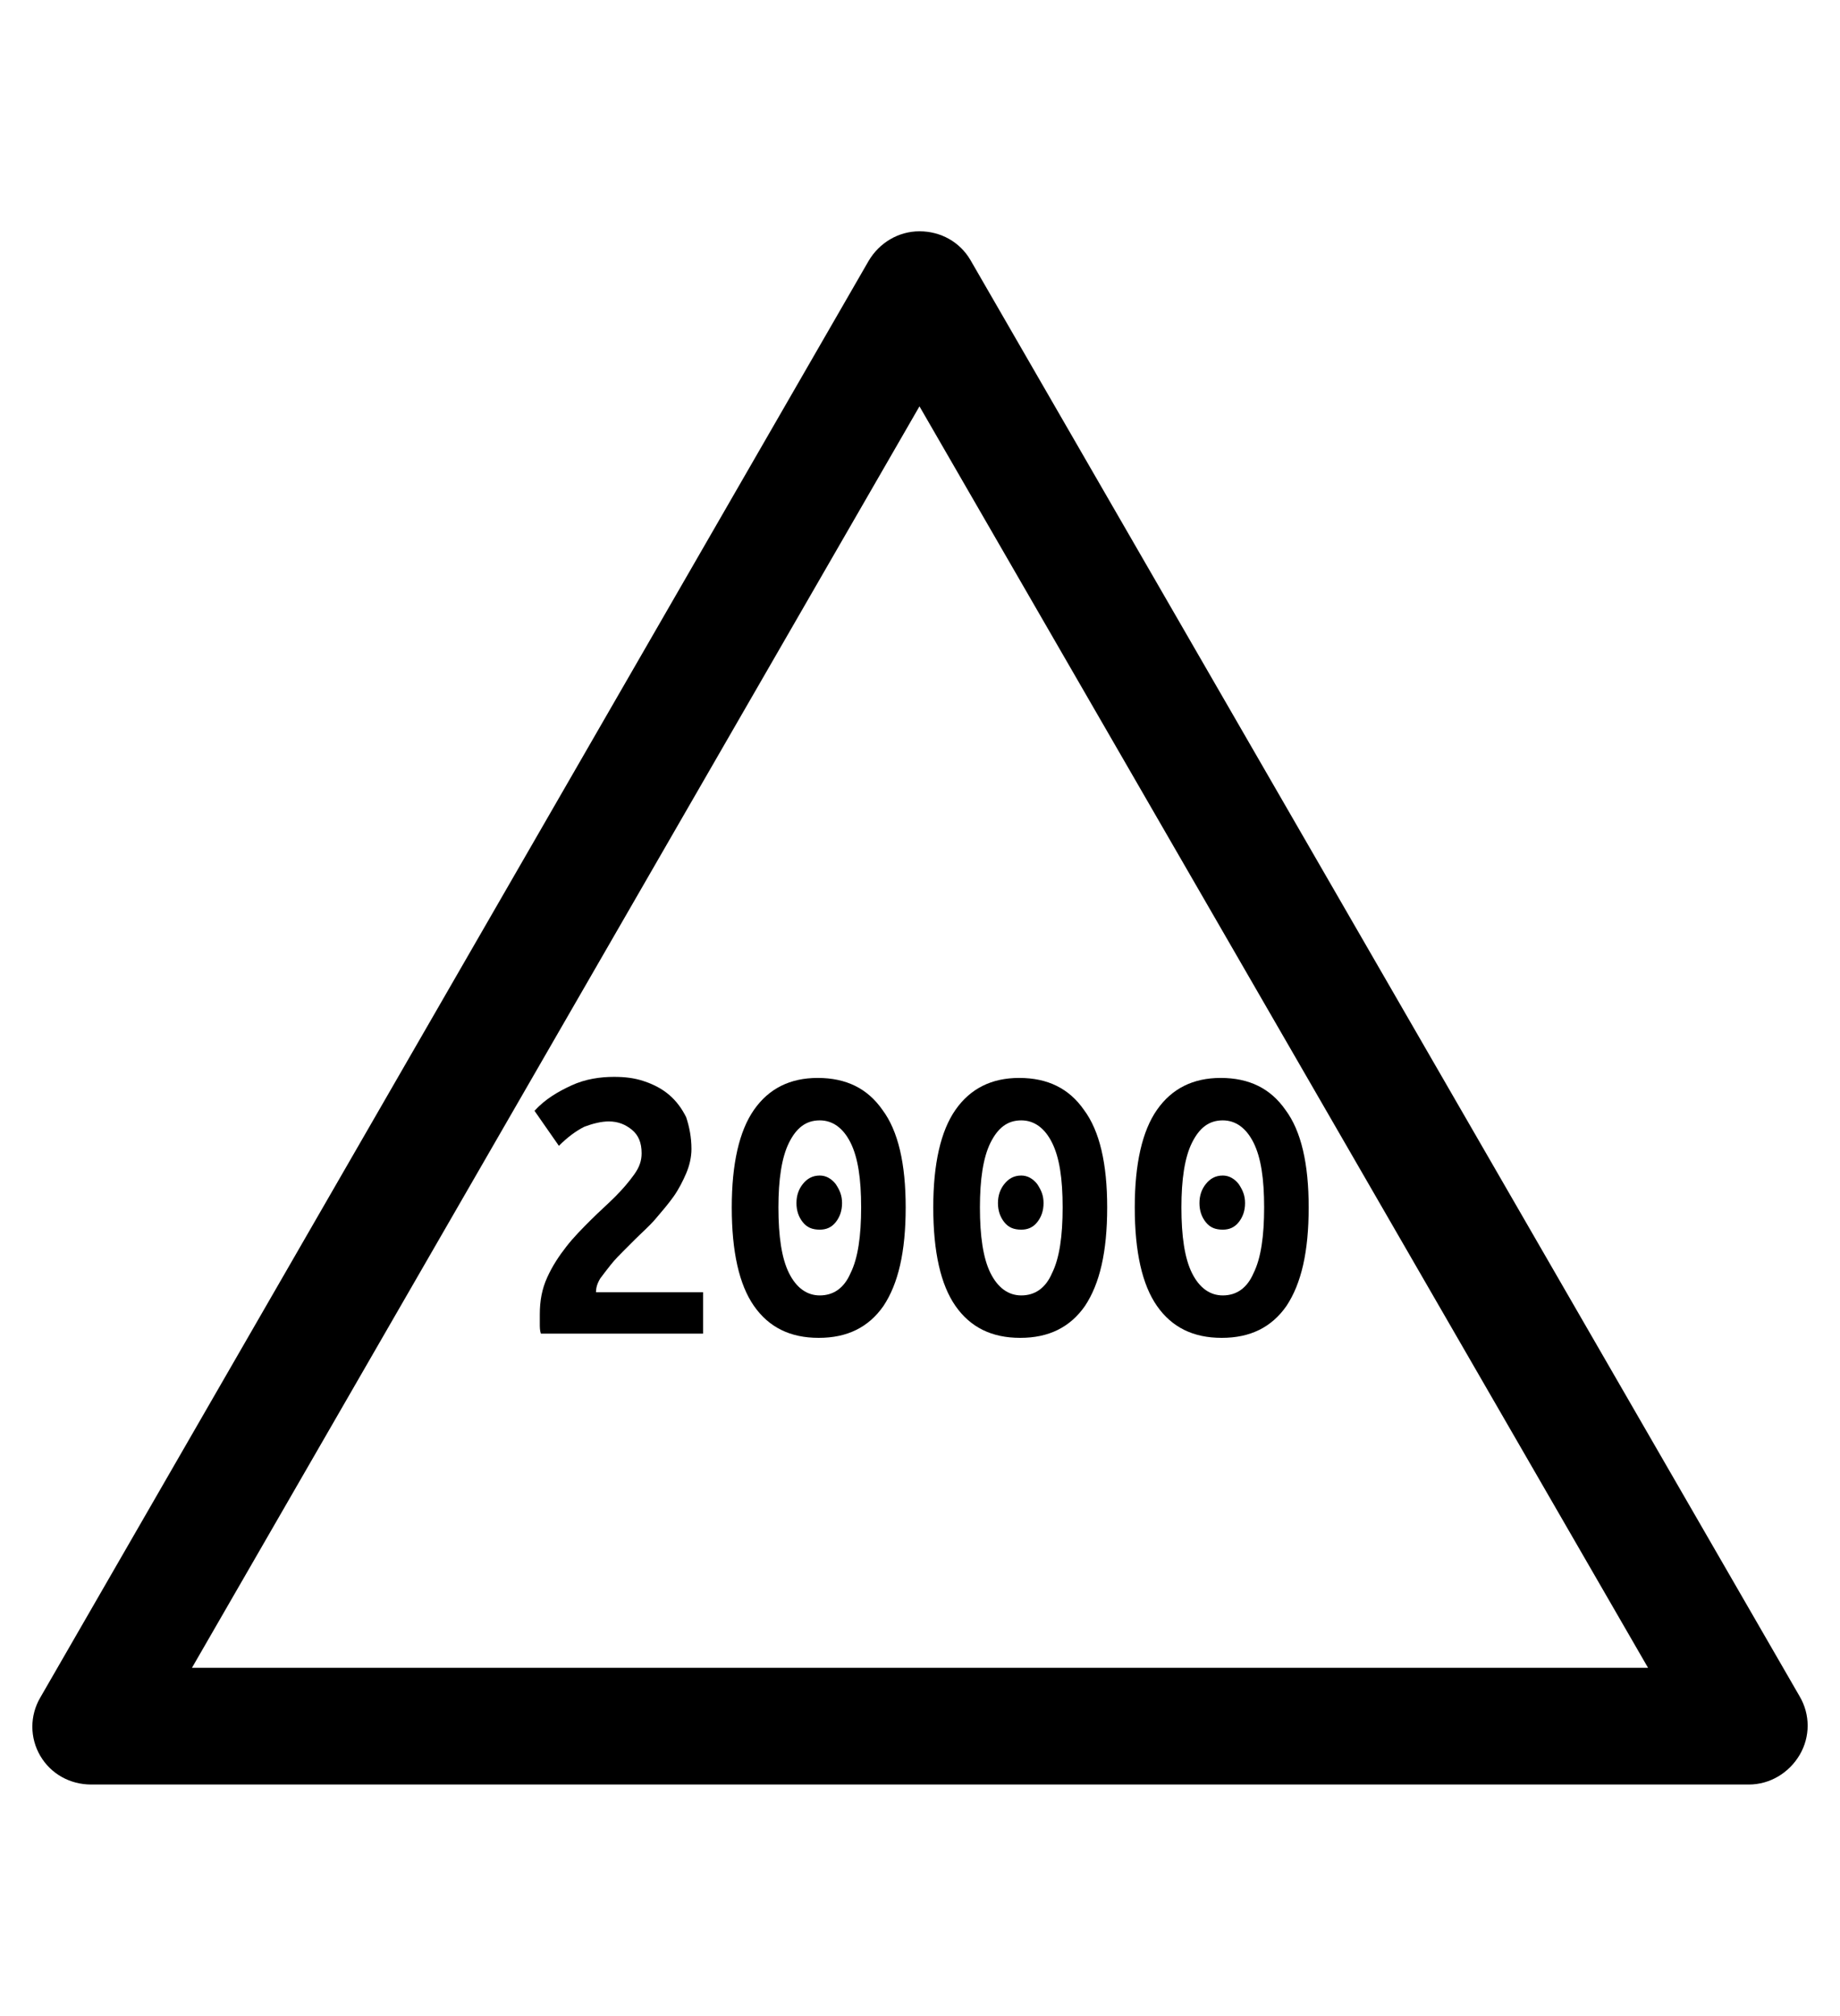 <?xml version="1.0" encoding="utf-8"?>
<!-- Generator: Adobe Illustrator 19.0.0, SVG Export Plug-In . SVG Version: 6.00 Build 0)  -->
<svg version="1.1" id="Capa_1" xmlns="http://www.w3.org/2000/svg" xmlns:xlink="http://www.w3.org/1999/xlink" x="0px" y="0px"
	 viewBox="-210 325.9 173.5 190" style="enable-background:new -210 325.9 173.5 190;" xml:space="preserve">
<g id="XMLID_100_">
	<path d="M-45.1,494.1h-156.3c-2,0-3.8-1-4.8-2.7s-1-3.8,0-5.5l78.1-135.4c1-1.7,2.8-2.8,4.8-2.8l0,0c2,0,3.8,1,4.8,2.7l78.2,135.4
		c1,1.7,1,3.8,0,5.5C-41.3,493-43.1,494.1-45.1,494.1z M-191.9,483.1h137.3l-68.7-118.9L-191.9,483.1z"/>
</g>
<g>
	<path d="M-144.8,434.2c0,0.8-0.2,1.6-0.5,2.3c-0.3,0.7-0.7,1.5-1.2,2.2s-1.1,1.4-1.7,2.1c-0.6,0.7-1.3,1.3-1.9,1.9
		c-0.3,0.3-0.7,0.7-1.1,1.1c-0.4,0.4-0.8,0.8-1.2,1.3s-0.7,0.9-1,1.3c-0.3,0.5-0.4,0.9-0.4,1.3h10.1v3.9H-159
		c-0.1-0.3-0.1-0.6-0.1-1c0-0.4,0-0.6,0-0.8c0-1.3,0.2-2.4,0.7-3.5c0.5-1.1,1.1-2,1.8-2.9c0.7-0.9,1.5-1.7,2.3-2.5
		c0.8-0.8,1.6-1.5,2.3-2.2s1.3-1.4,1.8-2.1c0.5-0.7,0.7-1.3,0.7-2c0-1-0.3-1.7-0.9-2.2c-0.6-0.5-1.3-0.8-2.2-0.8
		c-0.7,0-1.5,0.2-2.3,0.5c-0.8,0.4-1.6,1-2.4,1.8l-2.3-3.3c1-1.1,2.2-1.8,3.5-2.4s2.7-0.8,4-0.8c1,0,1.9,0.1,2.8,0.4
		c0.9,0.3,1.7,0.7,2.4,1.3c0.7,0.6,1.2,1.3,1.6,2.1C-145,432.1-144.8,433.1-144.8,434.2z"/>
	<path d="M-124.6,439.7c0,4.2-0.7,7.2-2.1,9.3c-1.4,2-3.4,3-6.1,3s-4.7-1-6.1-3c-1.4-2-2.1-5.1-2.1-9.3c0-4.1,0.7-7.2,2.1-9.2
		c1.4-2,3.4-3,6-3c2.7,0,4.7,1,6.1,3C-125.3,432.5-124.6,435.6-124.6,439.7z M-128.8,439.7c0-2.7-0.3-4.7-1-6.1
		c-0.7-1.4-1.7-2.1-2.9-2.1c-1.3,0-2.2,0.7-2.9,2.1c-0.7,1.4-1,3.5-1,6.1c0,2.7,0.3,4.8,1,6.2c0.7,1.4,1.7,2.1,2.9,2.1
		c1.3,0,2.3-0.7,2.9-2.1C-129.1,444.5-128.8,442.4-128.8,439.7z M-130.6,439.3c0,0.7-0.2,1.3-0.6,1.8c-0.4,0.5-0.9,0.7-1.5,0.7
		c-0.7,0-1.2-0.2-1.6-0.7s-0.6-1.1-0.6-1.8c0-0.7,0.2-1.3,0.6-1.8c0.4-0.5,0.9-0.8,1.6-0.8c0.6,0,1.1,0.3,1.5,0.8
		C-130.8,438.1-130.6,438.6-130.6,439.3z"/>
	<path d="M-105.6,439.7c0,4.2-0.7,7.2-2.1,9.3c-1.4,2-3.4,3-6.1,3s-4.7-1-6.1-3c-1.4-2-2.1-5.1-2.1-9.3c0-4.1,0.7-7.2,2.1-9.2
		s3.4-3,6-3c2.7,0,4.7,1,6.1,3C-106.3,432.5-105.6,435.6-105.6,439.7z M-109.8,439.7c0-2.7-0.3-4.7-1-6.1c-0.7-1.4-1.7-2.1-2.9-2.1
		c-1.3,0-2.2,0.7-2.9,2.1s-1,3.5-1,6.1c0,2.7,0.3,4.8,1,6.2c0.7,1.4,1.7,2.1,2.9,2.1c1.3,0,2.3-0.7,2.9-2.1
		C-110.1,444.5-109.8,442.4-109.8,439.7z M-111.6,439.3c0,0.7-0.2,1.3-0.6,1.8s-0.9,0.7-1.5,0.7c-0.7,0-1.2-0.2-1.6-0.7
		c-0.4-0.5-0.6-1.1-0.6-1.8c0-0.7,0.2-1.3,0.6-1.8c0.4-0.5,0.9-0.8,1.6-0.8c0.6,0,1.1,0.3,1.5,0.8
		C-111.8,438.1-111.6,438.6-111.6,439.3z"/>
	<path d="M-86.6,439.7c0,4.2-0.7,7.2-2.1,9.3c-1.4,2-3.4,3-6.1,3s-4.7-1-6.1-3c-1.4-2-2.1-5.1-2.1-9.3c0-4.1,0.7-7.2,2.1-9.2
		s3.4-3,6-3c2.7,0,4.7,1,6.1,3C-87.3,432.5-86.6,435.6-86.6,439.7z M-90.8,439.7c0-2.7-0.3-4.7-1-6.1c-0.7-1.4-1.7-2.1-2.9-2.1
		c-1.3,0-2.2,0.7-2.9,2.1c-0.7,1.4-1,3.5-1,6.1c0,2.7,0.3,4.8,1,6.2c0.7,1.4,1.7,2.1,2.9,2.1c1.3,0,2.3-0.7,2.9-2.1
		C-91.1,444.5-90.8,442.4-90.8,439.7z M-92.6,439.3c0,0.7-0.2,1.3-0.6,1.8c-0.4,0.5-0.9,0.7-1.5,0.7c-0.7,0-1.2-0.2-1.6-0.7
		c-0.4-0.5-0.6-1.1-0.6-1.8c0-0.7,0.2-1.3,0.6-1.8c0.4-0.5,0.9-0.8,1.6-0.8c0.6,0,1.1,0.3,1.5,0.8
		C-92.8,438.1-92.6,438.6-92.6,439.3z"/>
</g>
</svg>
